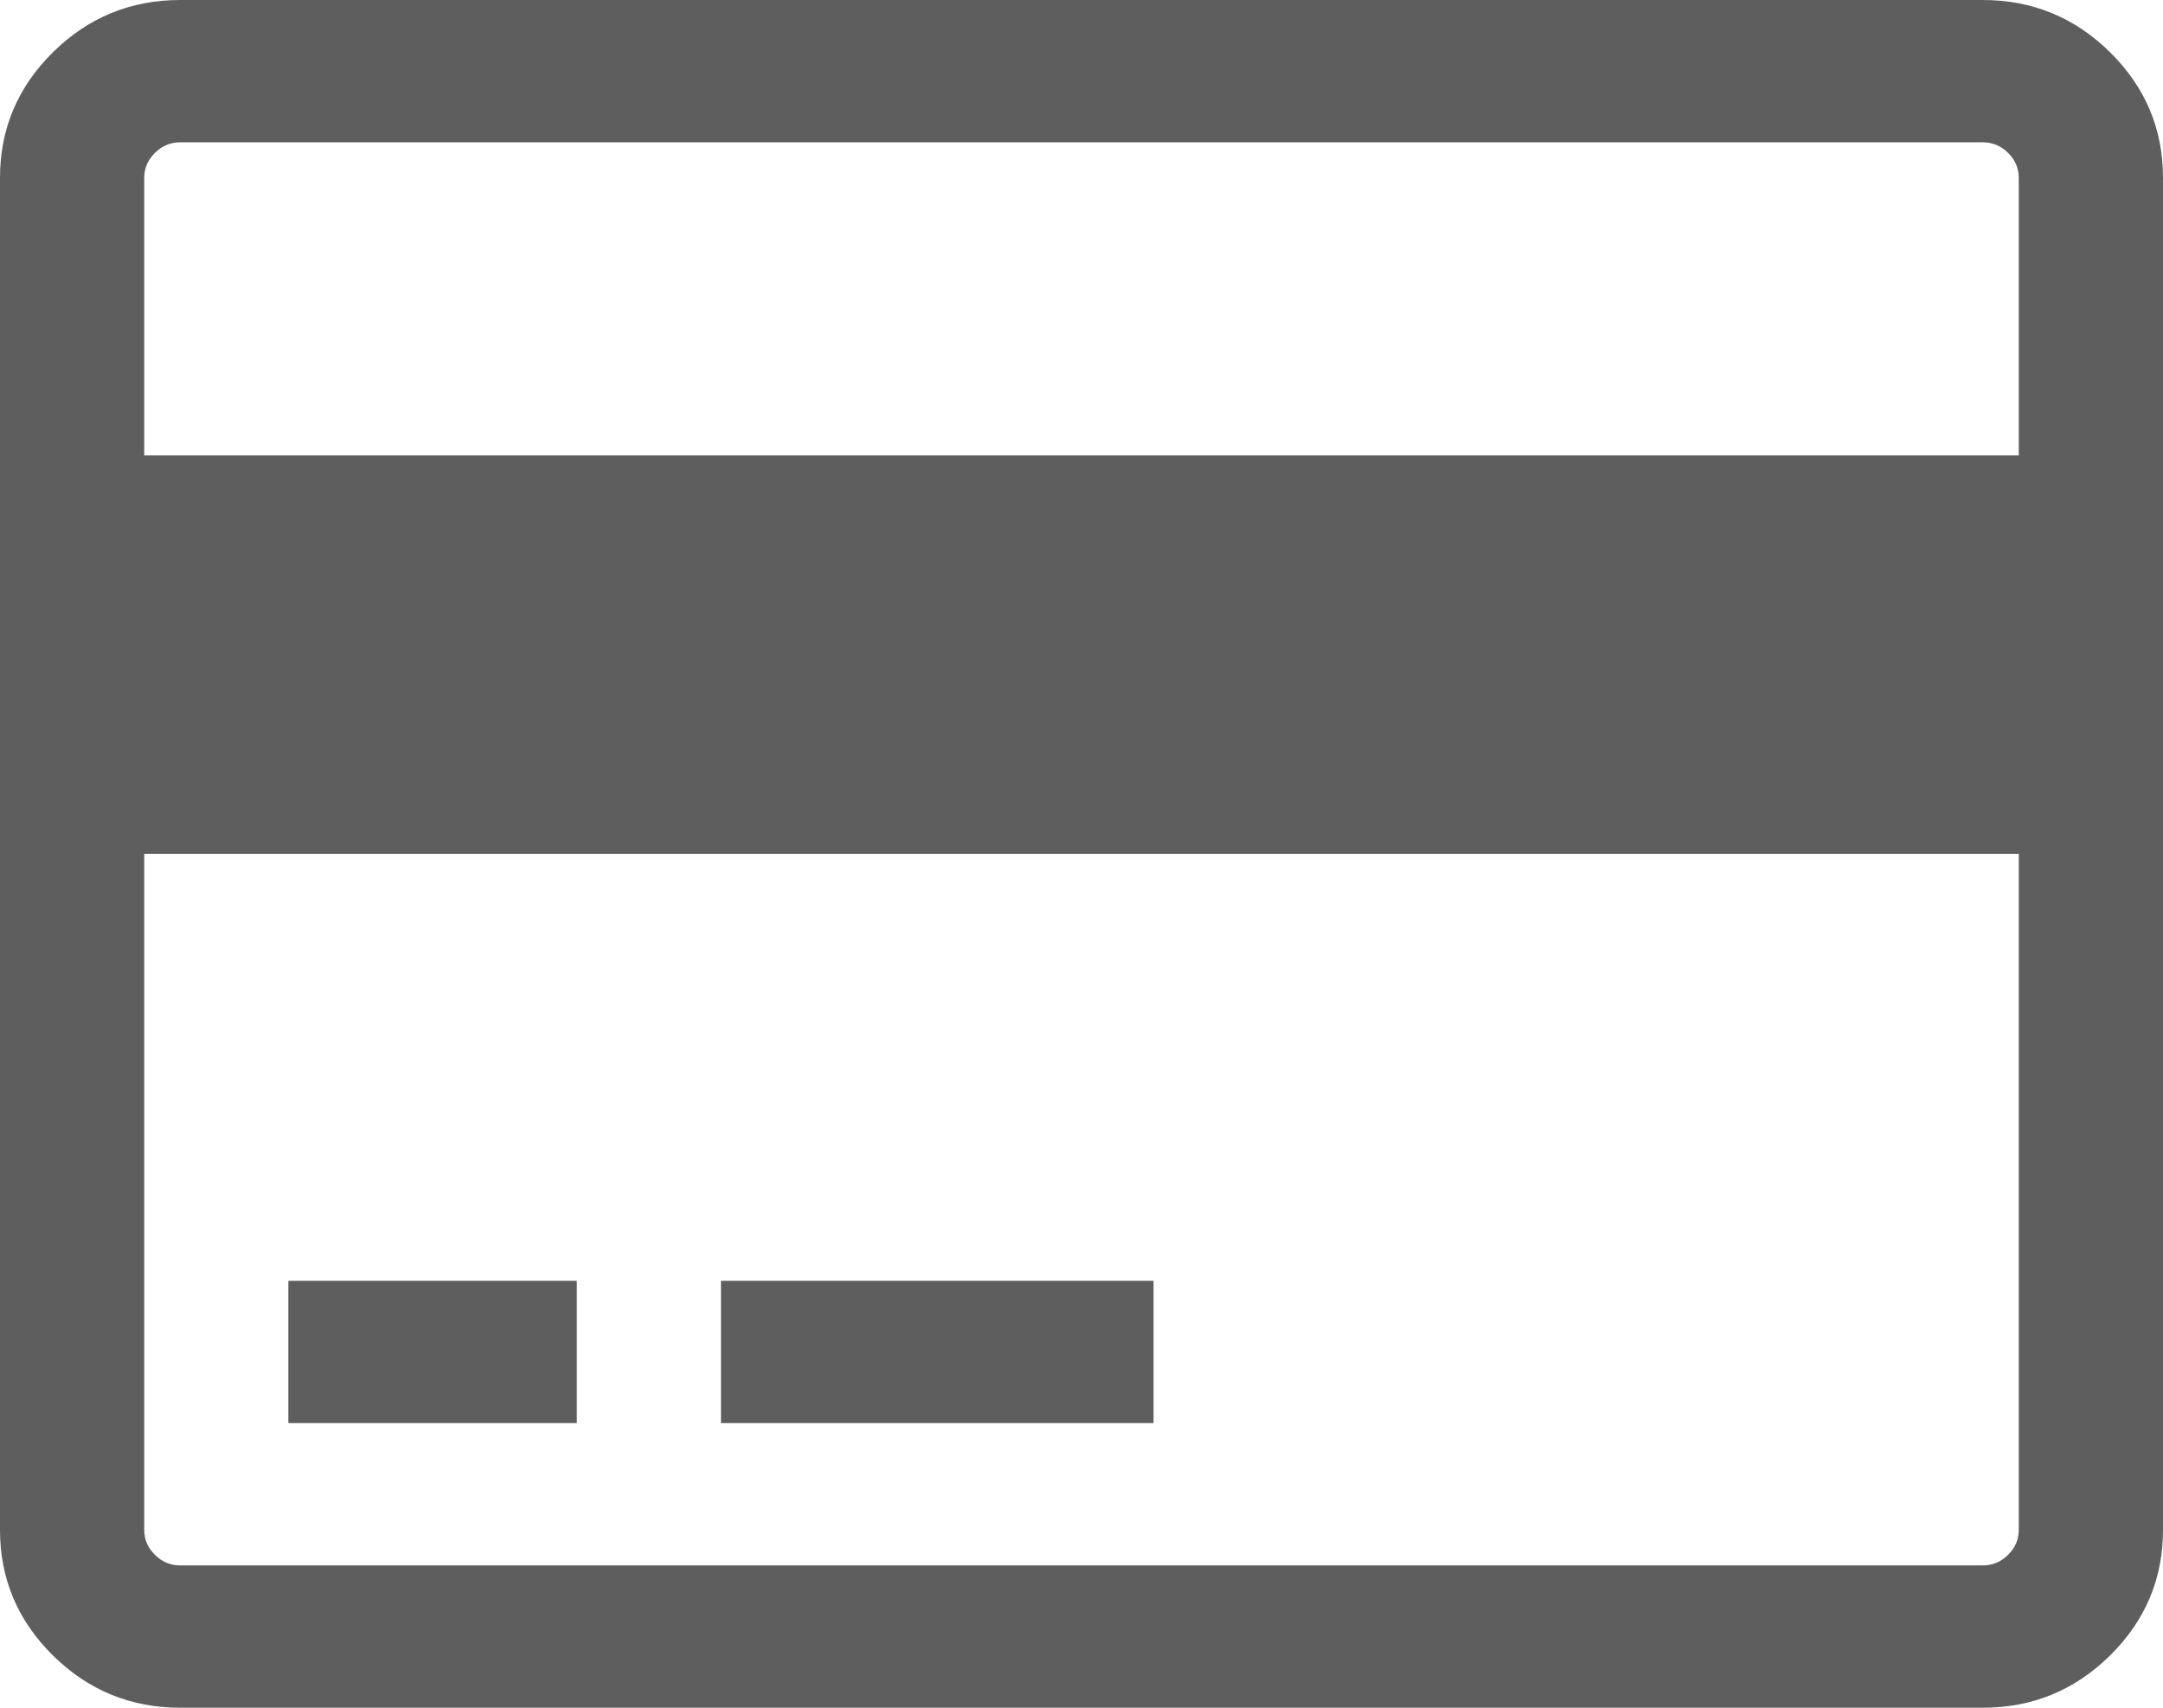 ﻿<?xml version="1.0" encoding="utf-8"?>
<svg version="1.1" xmlns:xlink="http://www.w3.org/1999/xlink" width="19px" height="15px" xmlns="http://www.w3.org/2000/svg">
  <g transform="matrix(1 0 0 1 -16 -23 )">
    <path d="M 1.583 0  L 17.417 0  C 17.852 0  18.225 0.153  18.535 0.459  C 18.845 0.765  19 1.133  19 1.562  L 19 13.438  C 19 13.867  18.845 14.235  18.535 14.541  C 18.225 14.847  17.852 15  17.417 15  L 1.583 15  C 1.148 15  0.775 14.847  0.465 14.541  C 0.155 14.235  0 13.867  0 13.438  L 0 1.562  C 0 1.133  0.155 0.765  0.465 0.459  C 0.775 0.153  1.148 0  1.583 0  Z M 17.417 1.25  L 1.583 1.25  C 1.498 1.25  1.423 1.281  1.361 1.343  C 1.298 1.405  1.267 1.478  1.267 1.562  L 1.267 4  L 17.733 4  L 17.733 1.562  C 17.733 1.478  17.702 1.405  17.639 1.343  C 17.577 1.281  17.502 1.25  17.417 1.25  Z M 1.583 13.75  L 17.417 13.75  C 17.502 13.75  17.577 13.719  17.639 13.657  C 17.702 13.595  17.733 13.522  17.733 13.438  L 17.733 7.5  L 1.267 7.5  L 1.267 13.438  C 1.267 13.522  1.298 13.595  1.361 13.657  C 1.423 13.719  1.498 13.75  1.583 13.75  Z M 5.067 12.5  L 2.533 12.5  L 2.533 11.25  L 5.067 11.25  L 5.067 12.5  Z M 10.133 12.5  L 6.333 12.5  L 6.333 11.25  L 10.133 11.25  L 10.133 12.5  Z " fill-rule="nonzero" fill="#5e5e5e" stroke="none" transform="matrix(1 0 0 1 16 23 )" />
  </g>
</svg>